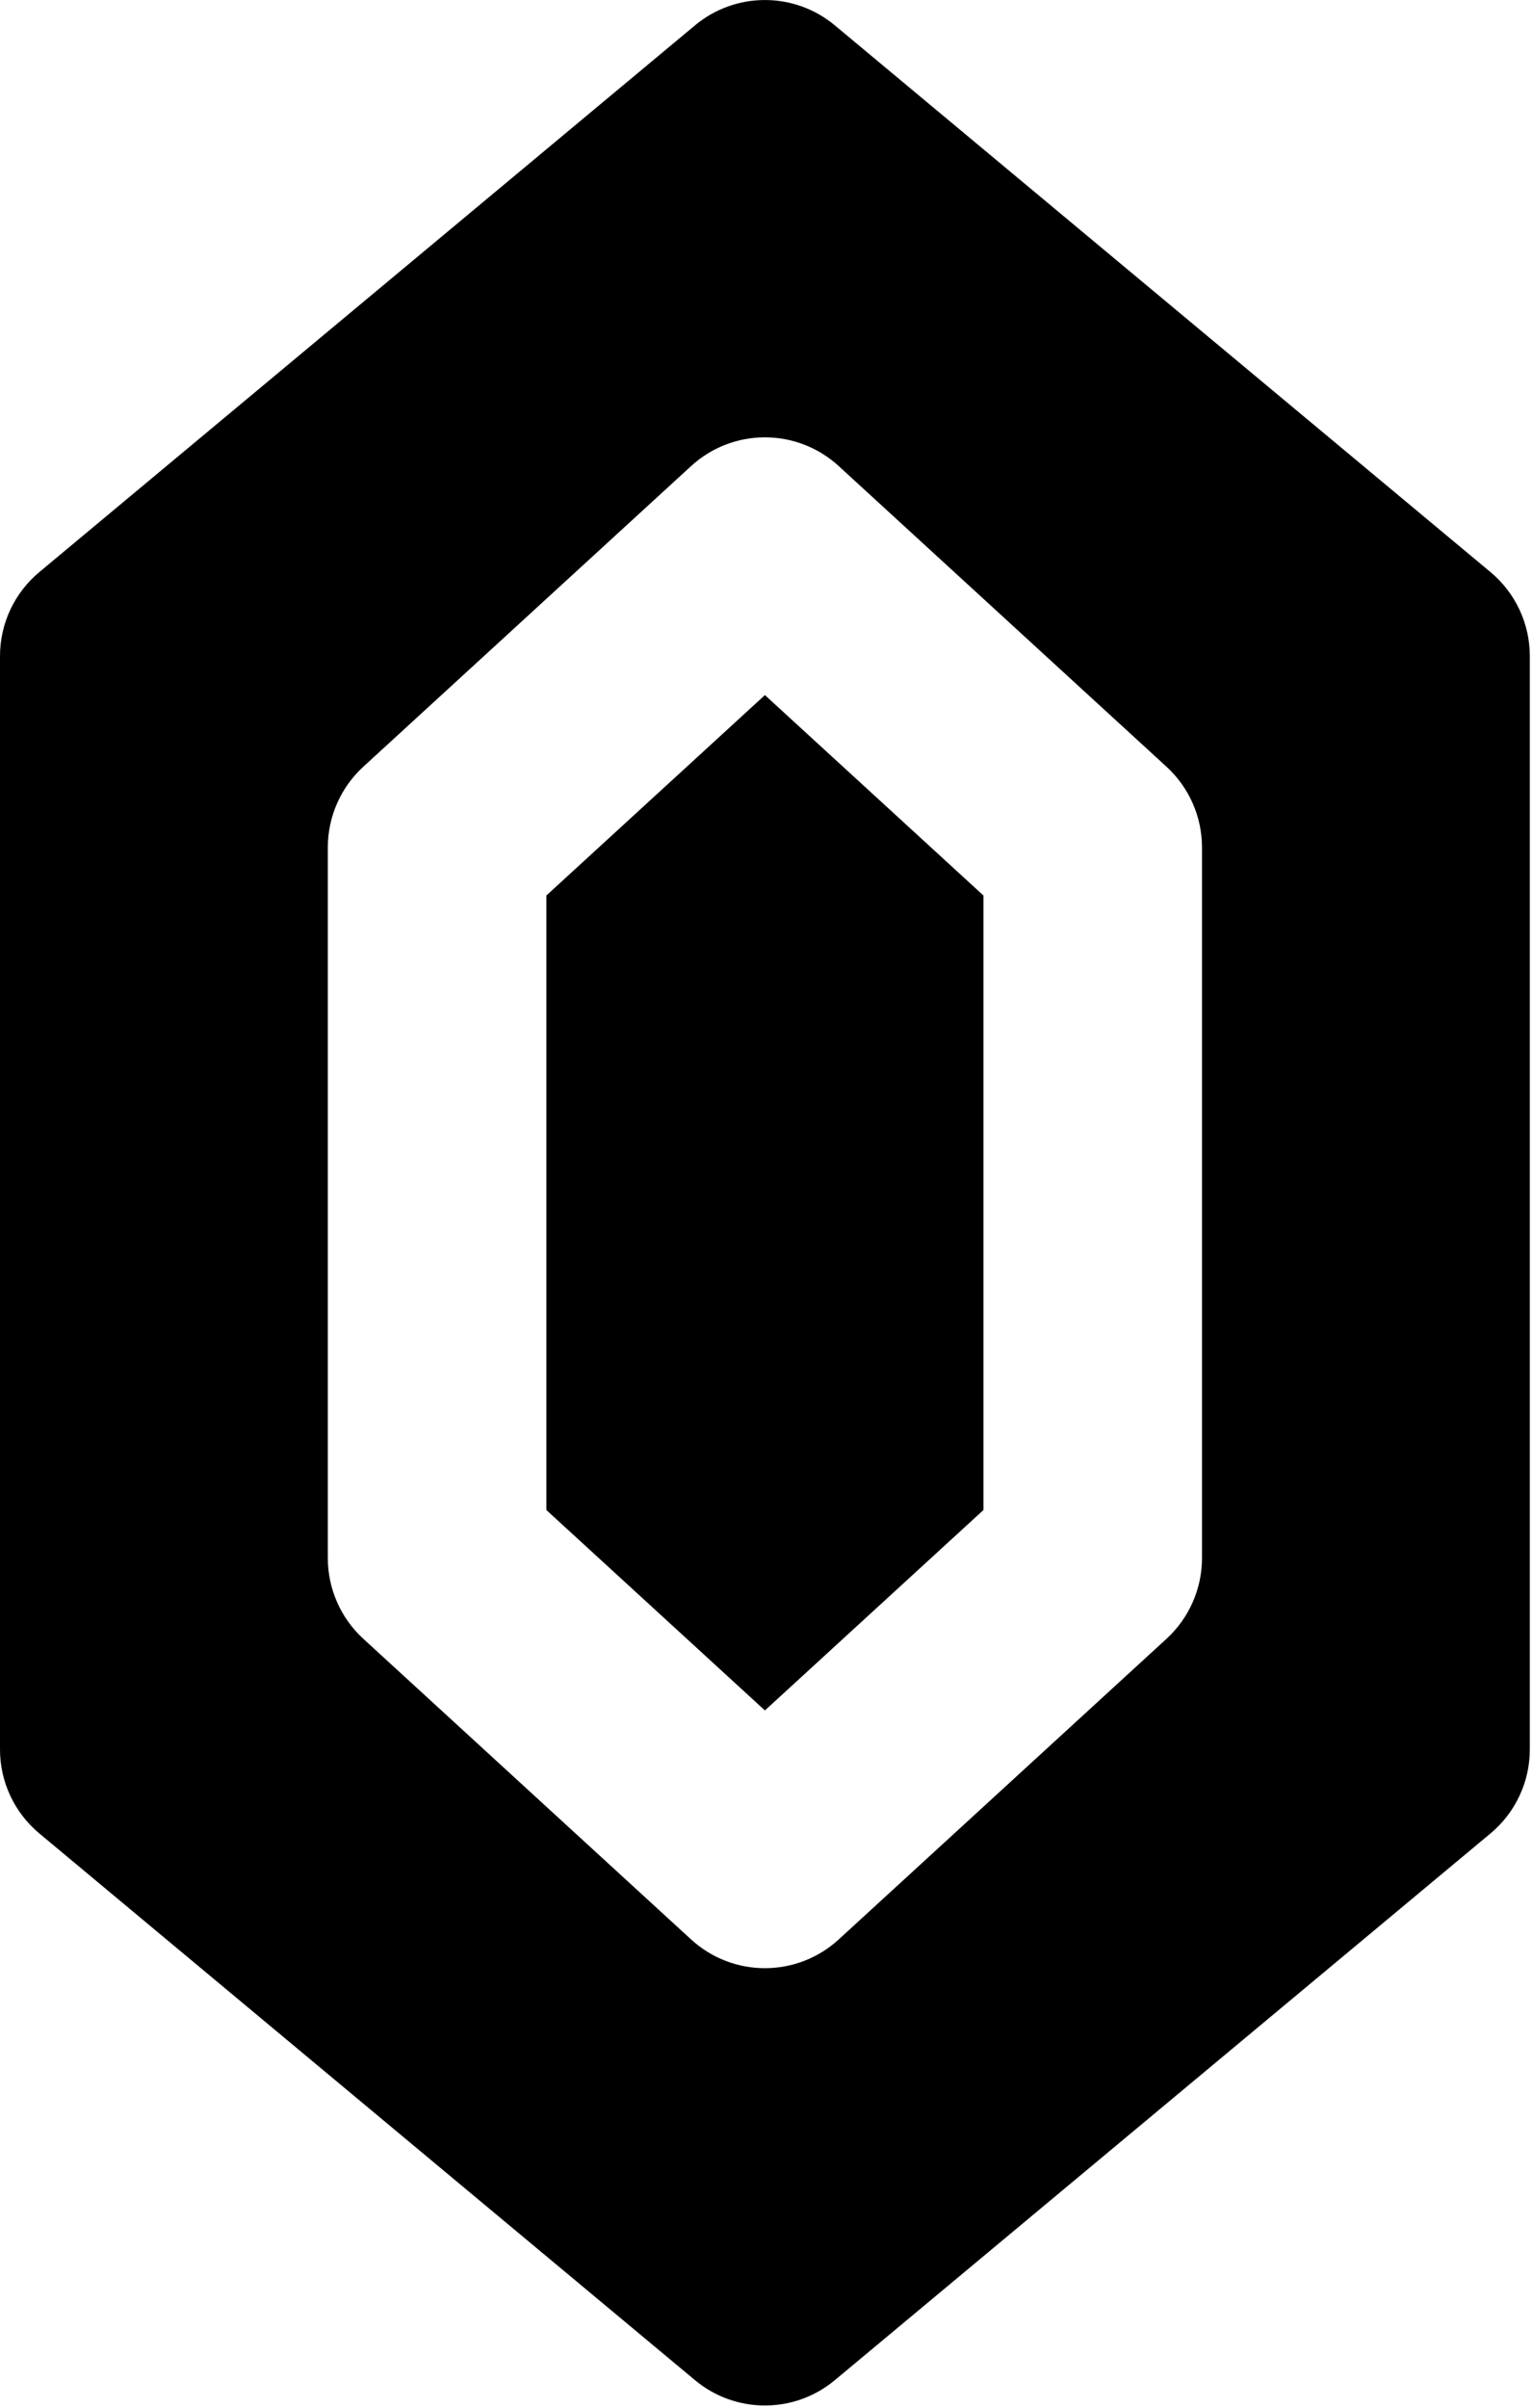 <svg fill="none" xmlns="http://www.w3.org/2000/svg" viewBox="5 1 14.02 22.02"><path clip-rule="evenodd" d="M11.36 1.232C11.731 0.923 12.269 0.923 12.64 1.232L18.64 6.232C18.868 6.422 19 6.703 19 7V17C19 17.297 18.868 17.578 18.64 17.768L12.64 22.768C12.269 23.077 11.731 23.077 11.36 22.768L5.36 17.768C5.132 17.578 5 17.297 5 17V7C5 6.703 5.132 6.422 5.36 6.232L11.36 1.232ZM12.676 5.263C12.293 4.912 11.707 4.912 11.324 5.263L8.324 8.013C8.118 8.202 8 8.47 8 8.75V15.25C8 15.53 8.118 15.798 8.324 15.987L11.324 18.737C11.707 19.088 12.293 19.088 12.676 18.737L15.676 15.987C15.882 15.798 16 15.53 16 15.25V8.75C16 8.47 15.882 8.202 15.676 8.013L12.676 5.263ZM10 14.81V9.19L12 7.357L14 9.19V14.81L12 16.643L10 14.81Z" fill="black" fill-rule="evenodd"></path></svg>
